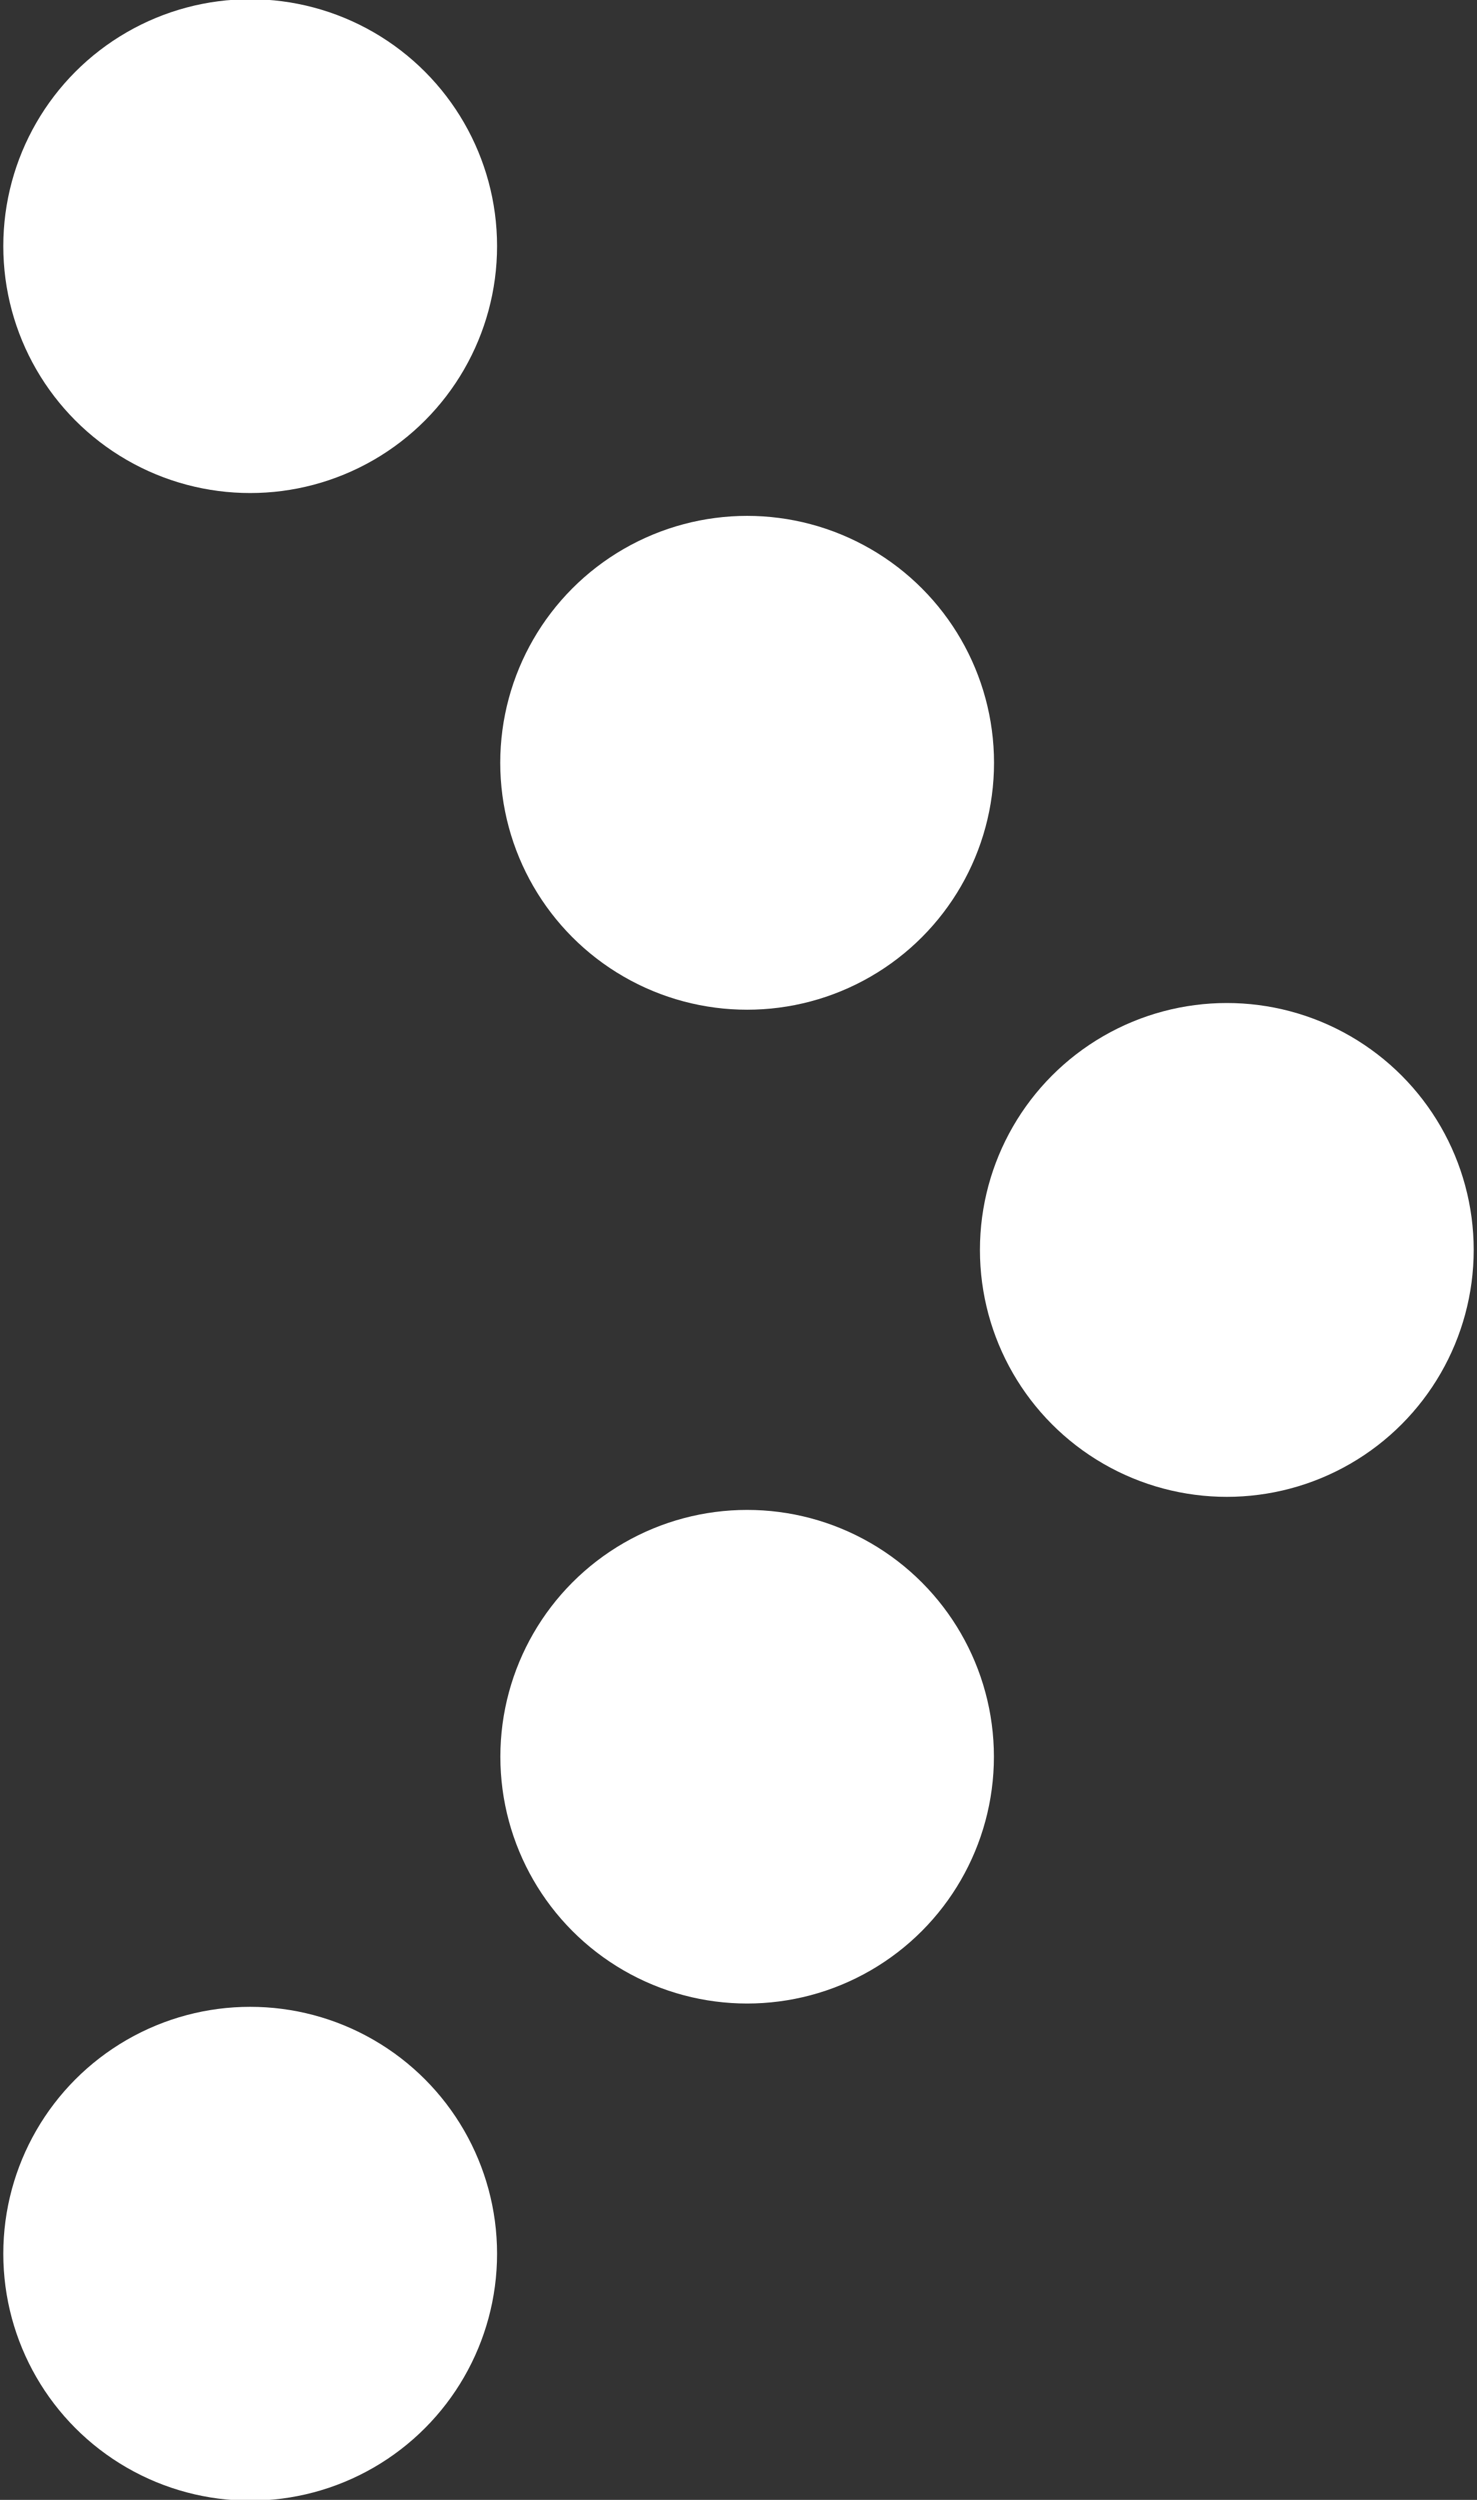<?xml version="1.0" encoding="utf-8"?>
<!-- Generator: Adobe Illustrator 16.0.4, SVG Export Plug-In . SVG Version: 6.00 Build 0)  -->
<!DOCTYPE svg PUBLIC "-//W3C//DTD SVG 1.1//EN" "http://www.w3.org/Graphics/SVG/1.1/DTD/svg11.dtd">
<svg version="1.1" id="Layer_1" xmlns="http://www.w3.org/2000/svg" xmlns:xlink="http://www.w3.org/1999/xlink" x="0px" y="0px"
	 width="13px" height="22px" viewBox="0 0 13 22" enable-background="new 0 0 13 22" xml:space="preserve">
<rect x="0" y="0" width="13" height="22" fill="#333333" stroke="none"/>
<circle fill="#FFFFFF" cx="2.202" cy="19.834" r="2.173"/>
<circle fill="#FFFFFF" cx="2.202" cy="2.166" r="2.173"/>
<circle fill="#FFFFFF" cx="6.576" cy="6.713" r="2.173"/>
<circle fill="#FFFFFF" cx="6.576" cy="15.46" r="2.172"/>
<circle fill="#FFFFFF" cx="10.798" cy="11" r="2.173"/>
</svg>
